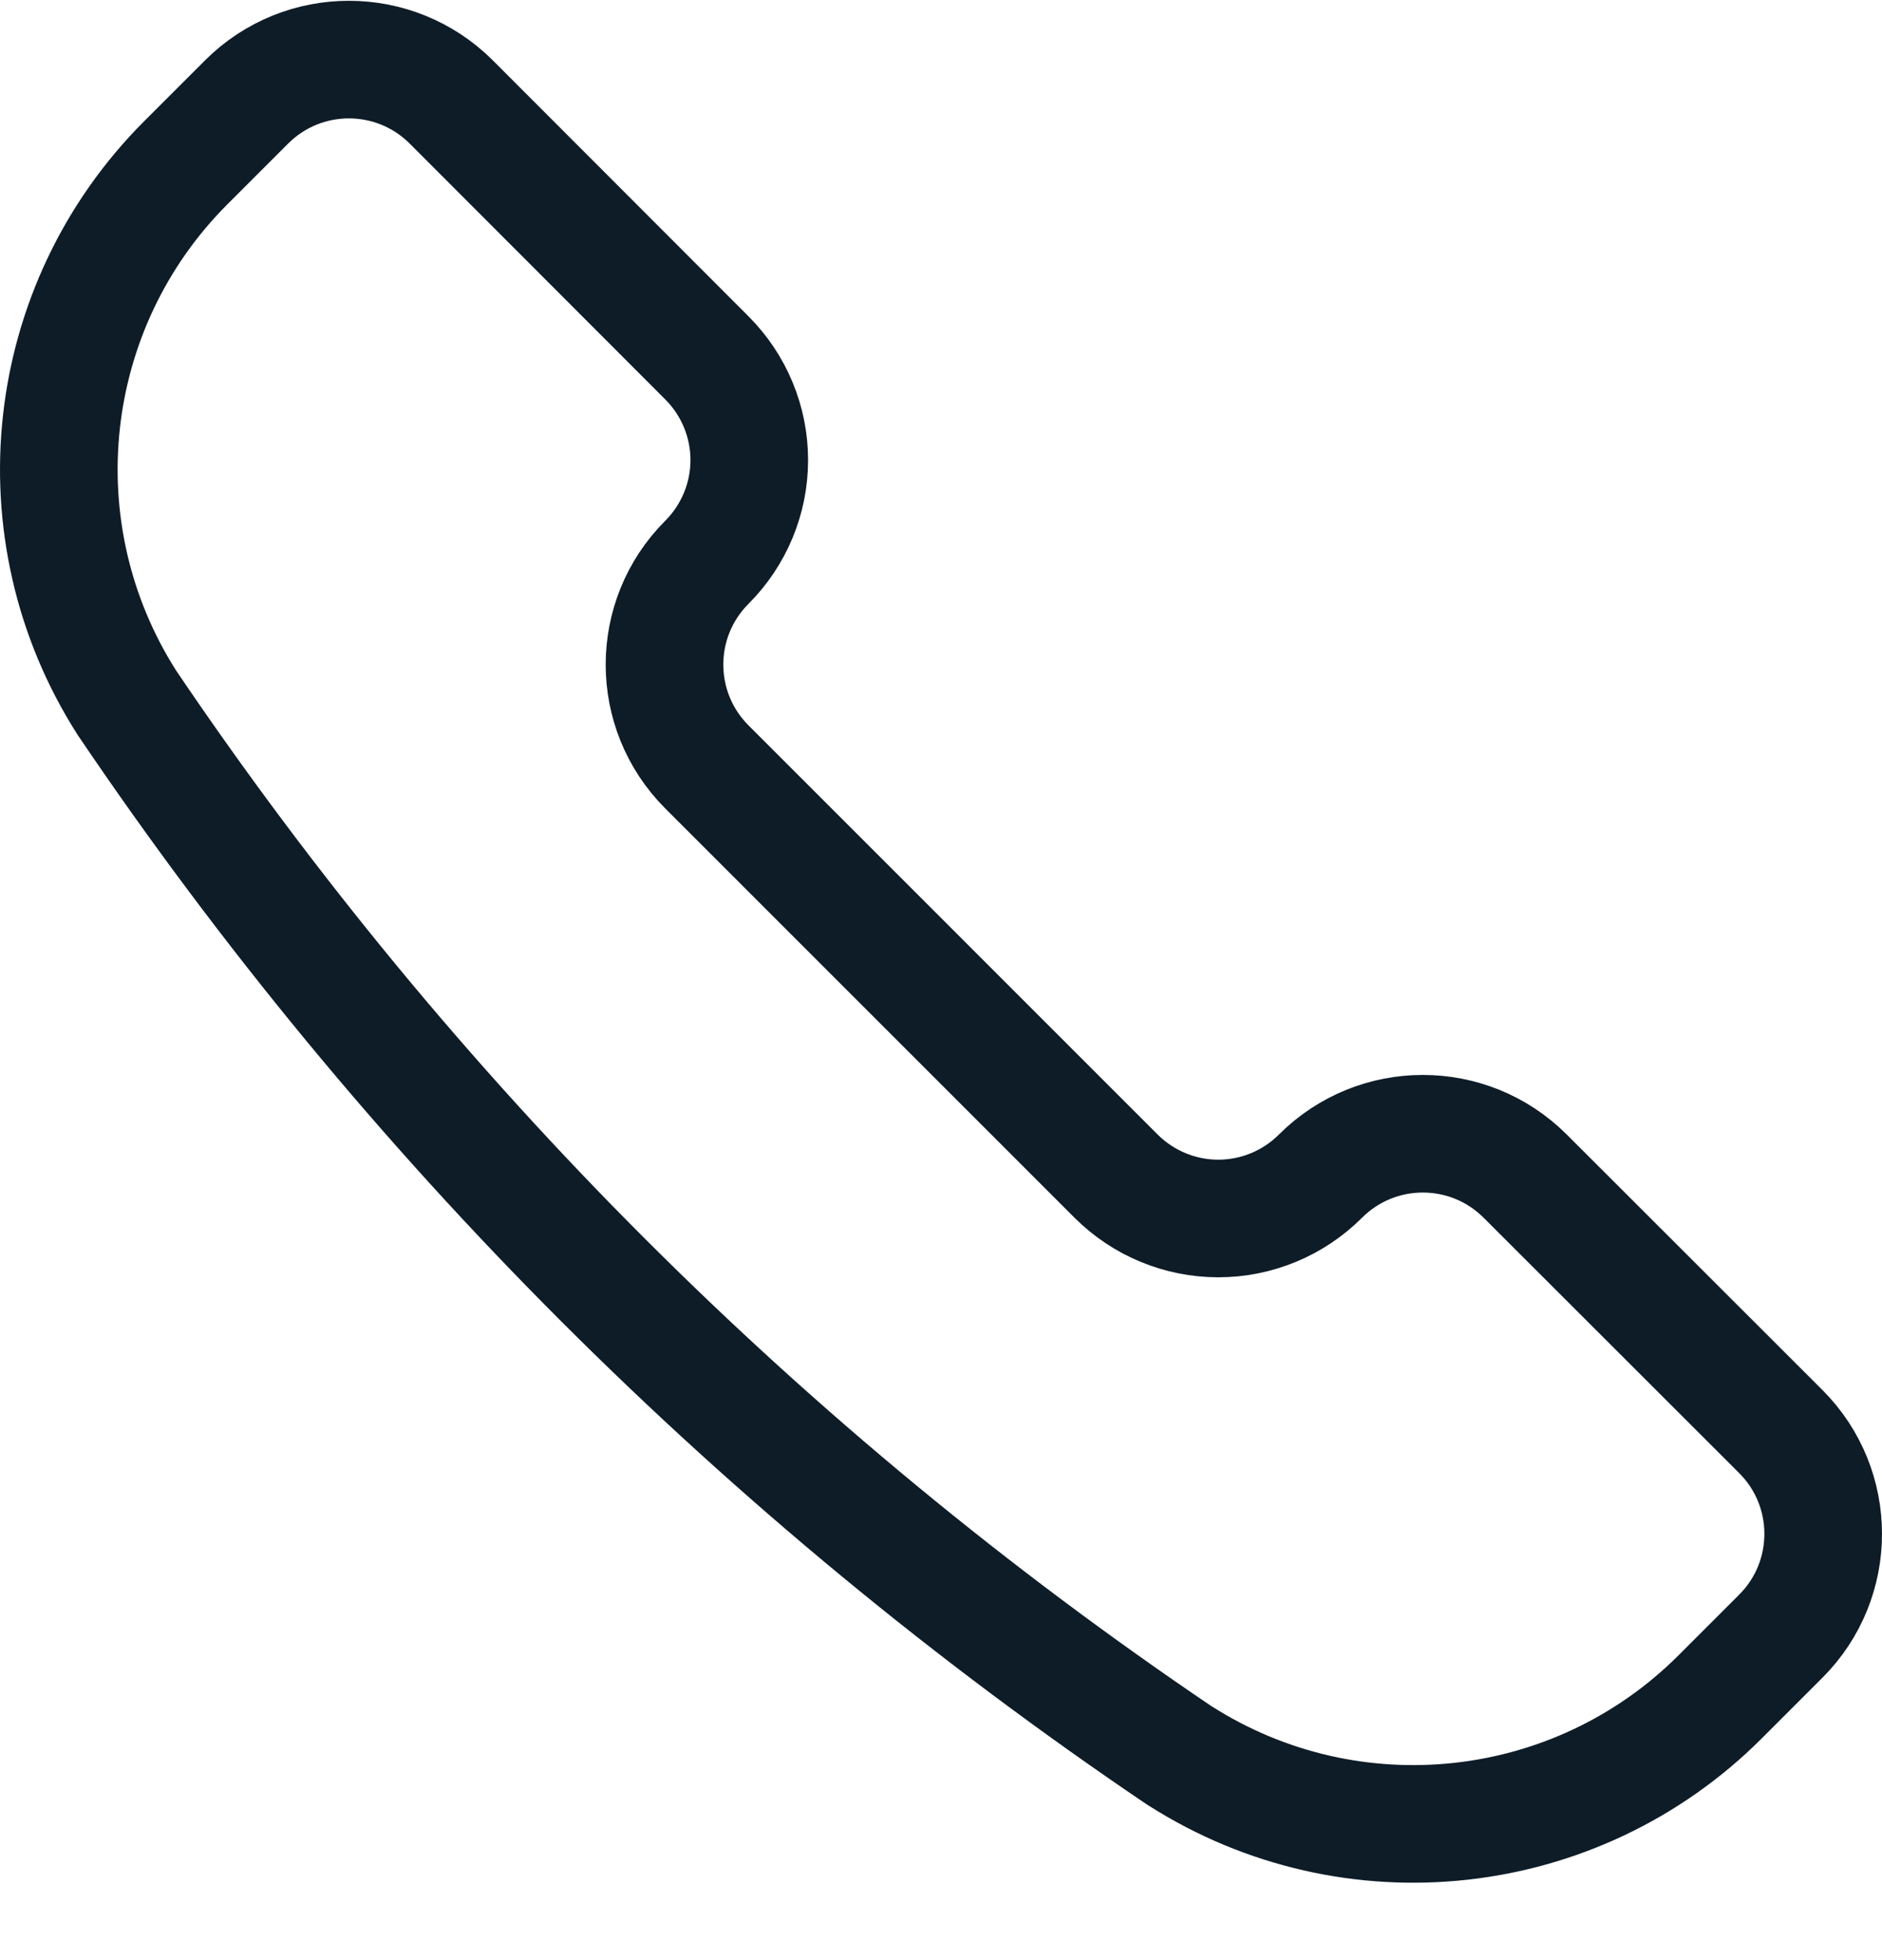 <svg width="24" height="25" viewBox="0 0 24 25" fill="none" xmlns="http://www.w3.org/2000/svg">
<path fill-rule="evenodd" clip-rule="evenodd" d="M15.04 22.39L15.052 22.397C17.24 23.79 20.102 23.476 21.936 21.642L22.71 20.868C23.43 20.147 23.43 18.98 22.71 18.259L19.449 15C18.728 14.28 17.561 14.28 16.84 15V15C16.494 15.346 16.025 15.541 15.536 15.541C15.047 15.541 14.578 15.346 14.232 15L9.014 9.781C8.294 9.06 8.294 7.893 9.014 7.172V7.172C9.36 6.826 9.555 6.357 9.555 5.868C9.555 5.379 9.36 4.91 9.014 4.564L5.754 1.3C5.033 0.58 3.866 0.58 3.145 1.3L2.371 2.074C0.537 3.908 0.223 6.77 1.615 8.958L1.623 8.97C5.196 14.26 9.751 18.815 15.04 22.39V22.39Z" stroke="#0E1C28" stroke-width="1.5" stroke-linecap="round" stroke-linejoin="round"/>
</svg>

